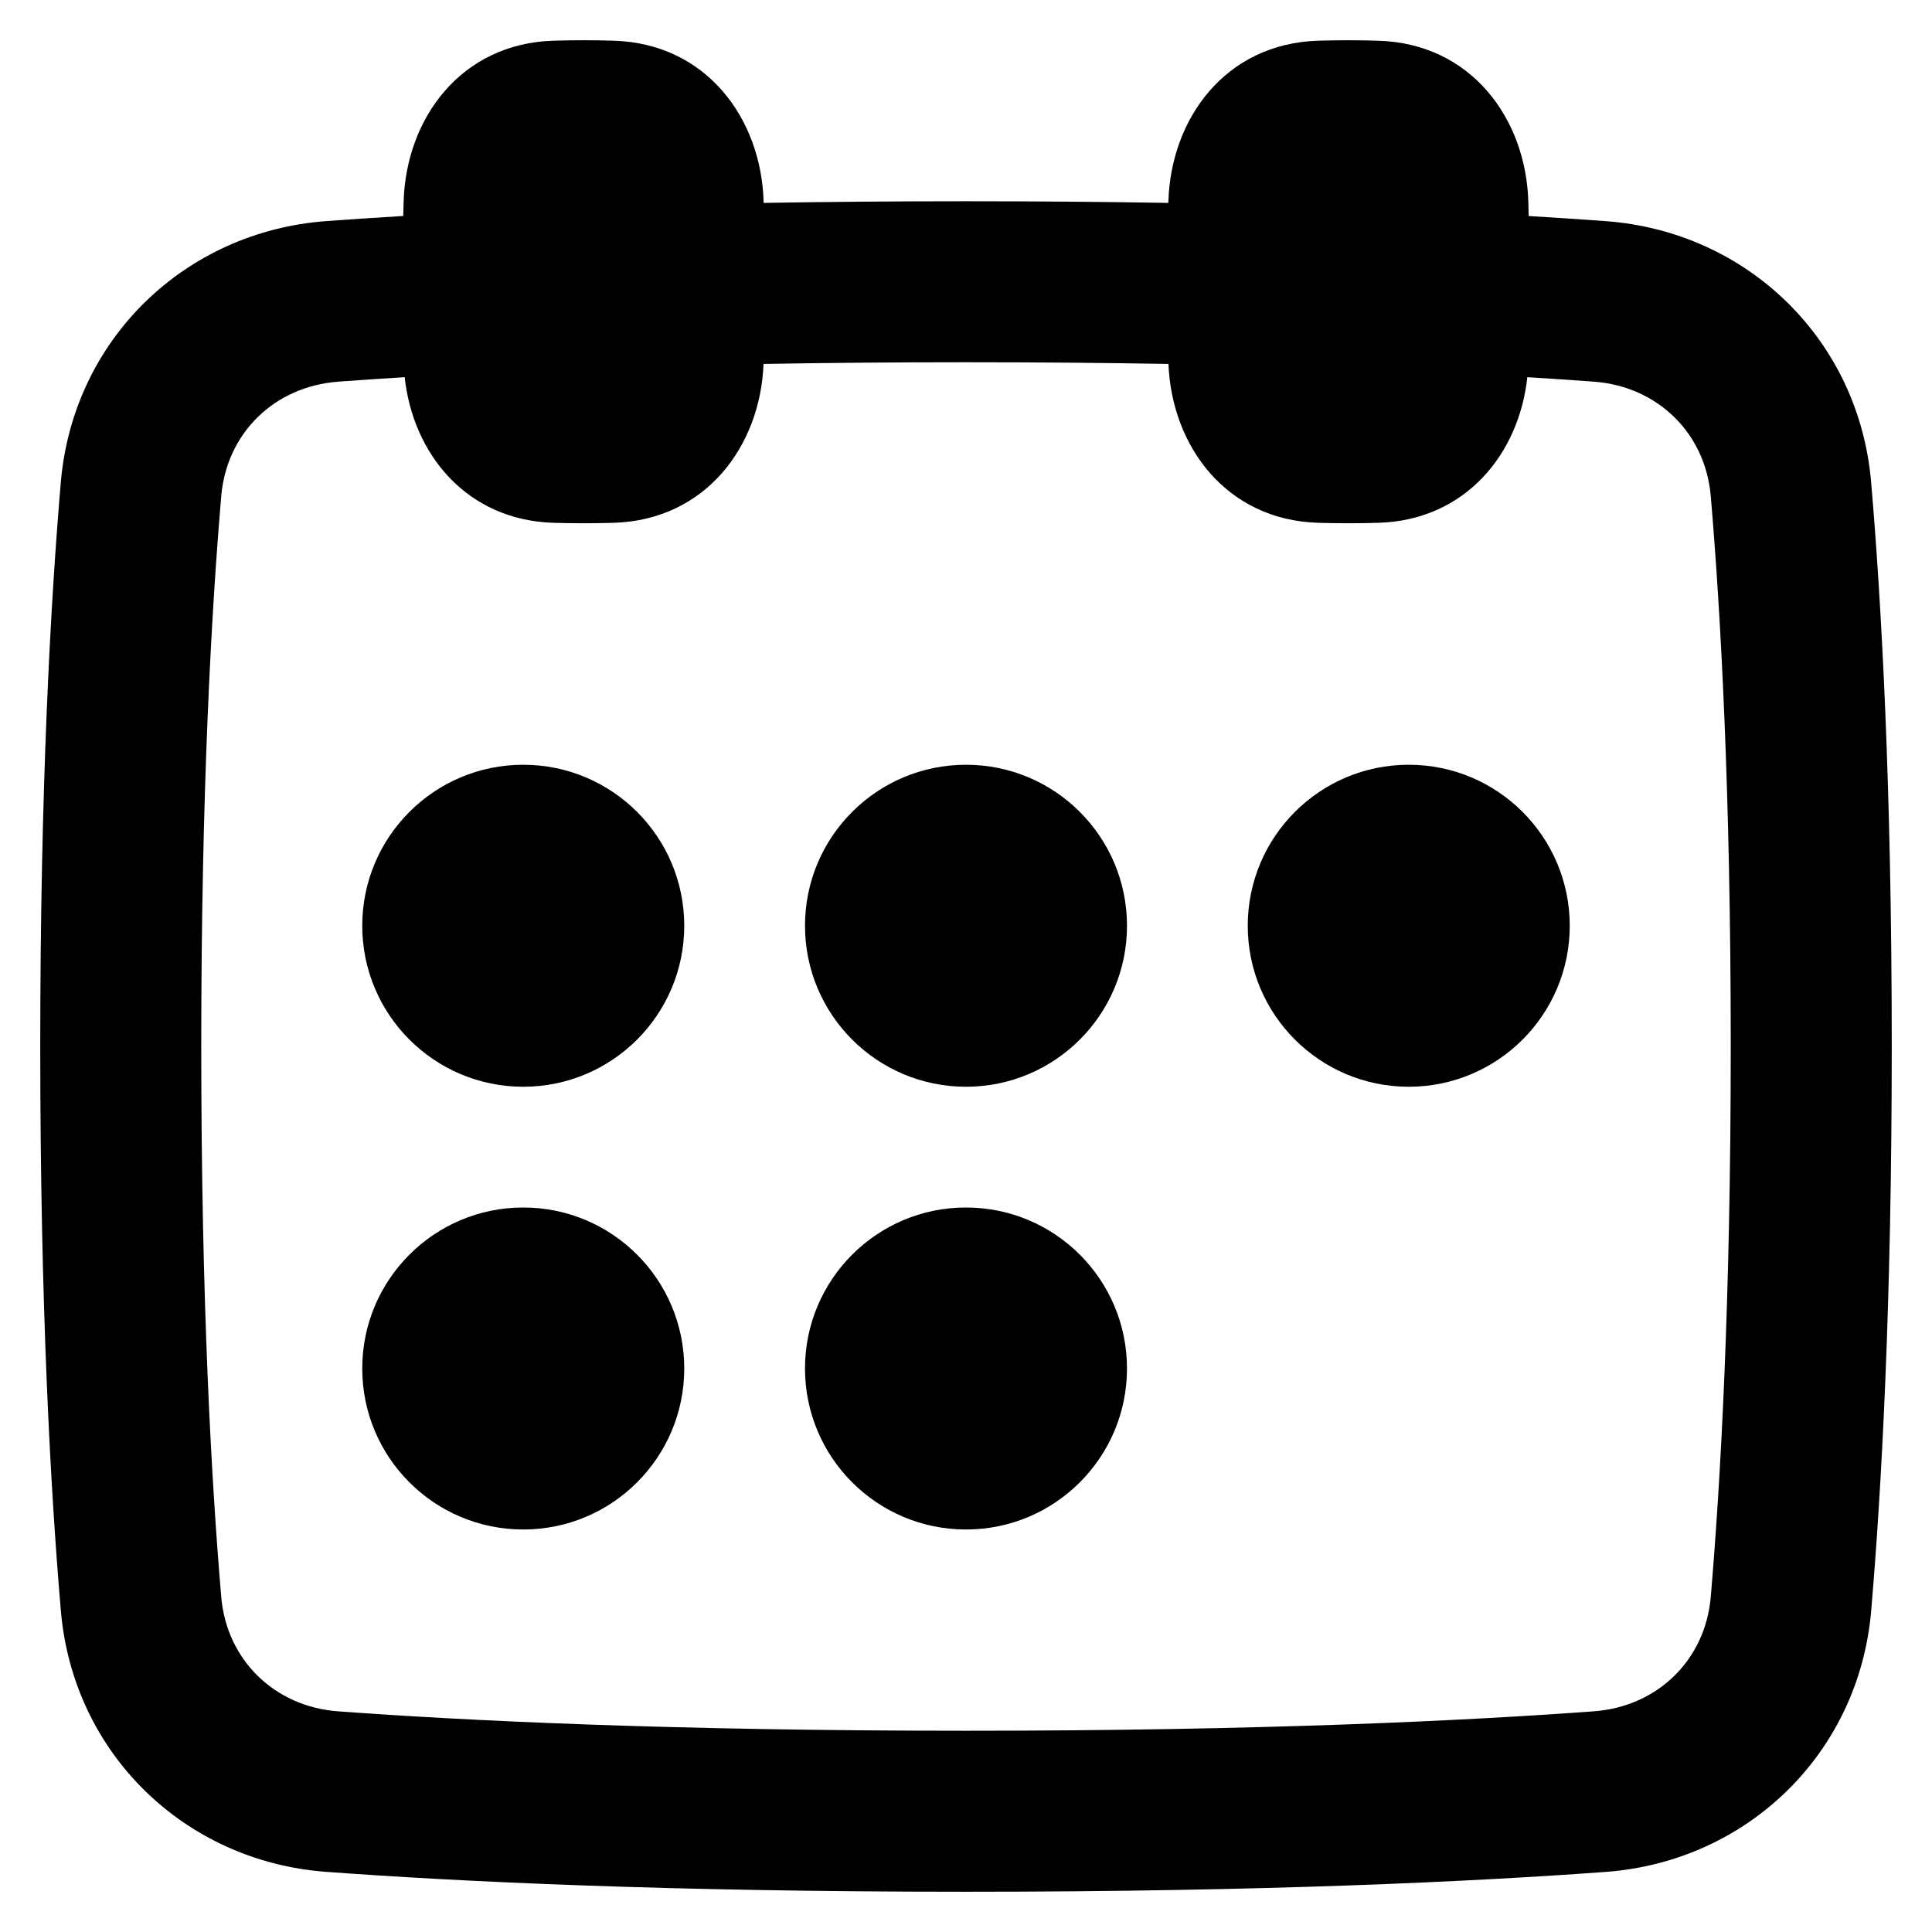 <svg xmlns="http://www.w3.org/2000/svg" fill="none" viewBox="0 0 48 48" id="Calendar-Mark--Streamline-Plump-Remix">
  <desc>
    Calendar Mark Streamline Icon: https://streamlinehq.com
  </desc>
  <g id="calendar-mark--calendar-date-day-month-mark">
    <path id="Union" fill="#000000" fill-rule="evenodd" d="M14.5 1c-0.267 0 -0.516 0.004 -0.748 0.011 -2.306 0.07 -3.665 1.936 -3.724 4 -0.003 0.115 -0.006 0.234 -0.009 0.355 -0.697 0.042 -1.334 0.084 -1.911 0.127 -3.517 0.259 -6.293 2.943 -6.597 6.488C1.255 14.981 1 19.578 1 26s0.255 11.019 0.512 14.018c0.303 3.546 3.079 6.23 6.597 6.488C11.389 46.748 16.589 47 24 47s12.611 -0.252 15.892 -0.493c3.517 -0.259 6.293 -2.943 6.597 -6.488C46.745 37.019 47 32.422 47 26s-0.255 -11.019 -0.512 -14.018c-0.303 -3.546 -3.079 -6.23 -6.597 -6.488 -0.577 -0.042 -1.213 -0.085 -1.911 -0.127 -0.003 -0.121 -0.006 -0.24 -0.009 -0.355 -0.059 -2.064 -1.418 -3.93 -3.724 -4C34.016 1.004 33.767 1 33.5 1c-0.267 0 -0.516 0.004 -0.748 0.011 -2.306 0.07 -3.665 1.936 -3.724 4l-0.001 0.03C27.48 5.015 25.805 5 24 5c-1.806 0 -3.48 0.015 -5.027 0.041l-0.001 -0.03c-0.059 -2.064 -1.418 -3.93 -3.724 -4C15.016 1.004 14.767 1 14.5 1ZM8.402 9.482c0.502 -0.037 1.053 -0.074 1.652 -0.111 0.206 1.907 1.536 3.552 3.698 3.618 0.232 0.007 0.481 0.011 0.748 0.011 0.267 0 0.516 -0.004 0.748 -0.011 2.286 -0.07 3.642 -1.905 3.722 -3.947C20.514 9.015 22.189 9 24 9c1.811 0 3.486 0.015 5.03 0.042 0.081 2.043 1.436 3.878 3.722 3.947 0.232 0.007 0.481 0.011 0.748 0.011 0.267 0 0.516 -0.004 0.748 -0.011 2.162 -0.066 3.492 -1.711 3.698 -3.618 0.6 0.037 1.15 0.074 1.652 0.111 1.589 0.117 2.772 1.284 2.905 2.84C42.749 15.201 43 19.683 43 26c0 6.317 -0.251 10.799 -0.497 13.677 -0.133 1.556 -1.315 2.723 -2.905 2.84C36.423 42.751 31.32 43 24 43c-7.321 0 -12.423 -0.249 -15.598 -0.482 -1.589 -0.117 -2.771 -1.284 -2.905 -2.84C5.251 36.799 5 32.317 5 26c0 -6.317 0.251 -10.799 0.497 -13.677 0.133 -1.556 1.315 -2.723 2.905 -2.84ZM9 23c0 -2.209 1.791 -4 4 -4 2.209 0 4 1.791 4 4 0 2.209 -1.791 4 -4 4 -2.209 0 -4 -1.791 -4 -4Zm0 11c0 -2.209 1.791 -4 4 -4 2.209 0 4 1.791 4 4 0 2.209 -1.791 4 -4 4 -2.209 0 -4 -1.791 -4 -4Zm22 -11c0 -2.209 1.791 -4 4 -4 2.209 0 4 1.791 4 4 0 2.209 -1.791 4 -4 4 -2.209 0 -4 -1.791 -4 -4Zm-11 0c0 -2.209 1.791 -4 4 -4 2.209 0 4 1.791 4 4 0 2.209 -1.791 4 -4 4 -2.209 0 -4 -1.791 -4 -4Zm0 11c0 -2.209 1.791 -4 4 -4 2.209 0 4 1.791 4 4 0 2.209 -1.791 4 -4 4 -2.209 0 -4 -1.791 -4 -4Z" clip-rule="evenodd" stroke-width="1"></path>
  </g>
</svg>